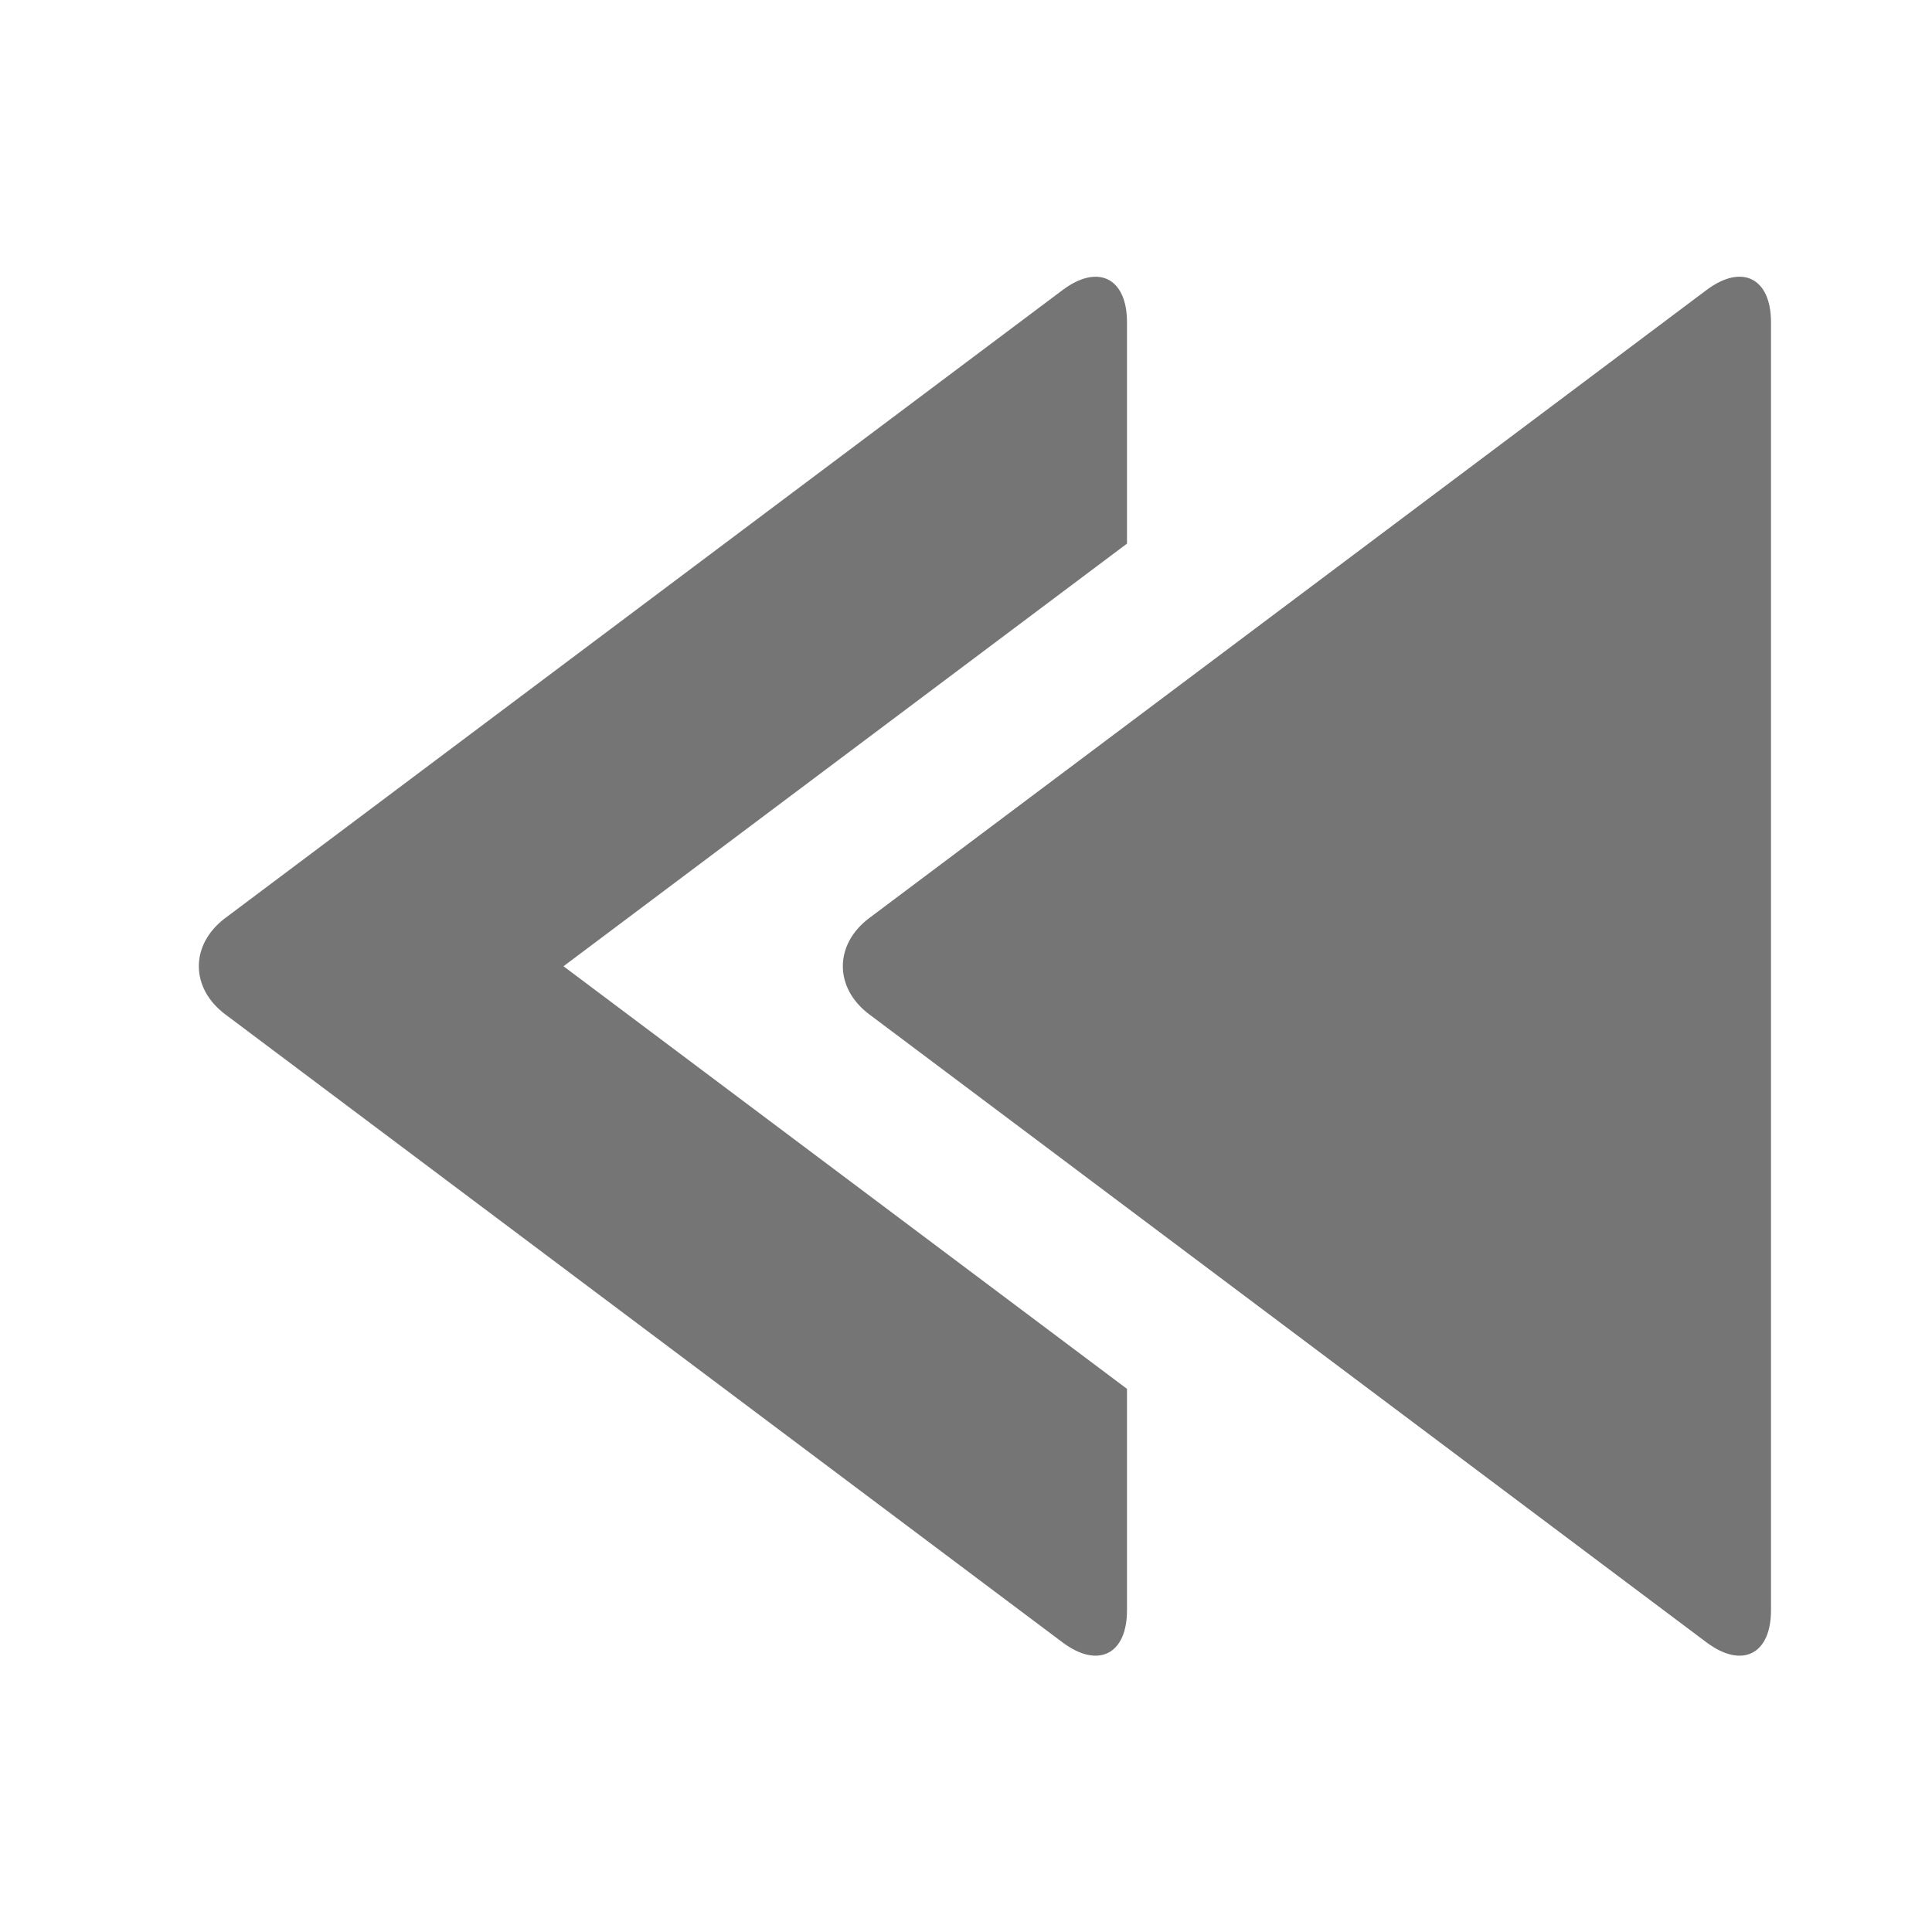 <?xml version="1.0" encoding="utf-8"?>
<!-- Generator: Adobe Illustrator 17.1.0, SVG Export Plug-In . SVG Version: 6.00 Build 0)  -->
<!DOCTYPE svg PUBLIC "-//W3C//DTD SVG 1.1//EN" "http://www.w3.org/Graphics/SVG/1.1/DTD/svg11.dtd">
<svg version="1.1" xmlns="http://www.w3.org/2000/svg" xmlns:xlink="http://www.w3.org/1999/xlink" x="0px" y="0px" width="24px"
	 height="24px" viewBox="0 0 24 24" enable-background="new 0 0 24 24" xml:space="preserve">
<g id="Frame_-_24px">
	<rect fill="none" width="24" height="24"/>
</g>
<g id="Filled_Icons">
	<g>
		<path fill="#757575" d="M14,6.753v-2.75c0-0.55-0.36-0.73-0.8-0.4L2.8,11.403c-0.44,0.329-0.44,0.87,0,1.199l10.4,7.801
			c0.44,0.329,0.8,0.149,0.8-0.4v-2.75l-7-5.25L14,6.753z"/>
		<path fill="#757575" d="M21.2,3.602l-10.4,7.801c-0.44,0.329-0.44,0.87,0,1.199l10.4,7.801c0.44,0.329,0.8,0.149,0.8-0.4v-16
			C22,3.453,21.64,3.273,21.2,3.602z"/>
	</g>
</g>
</svg>
